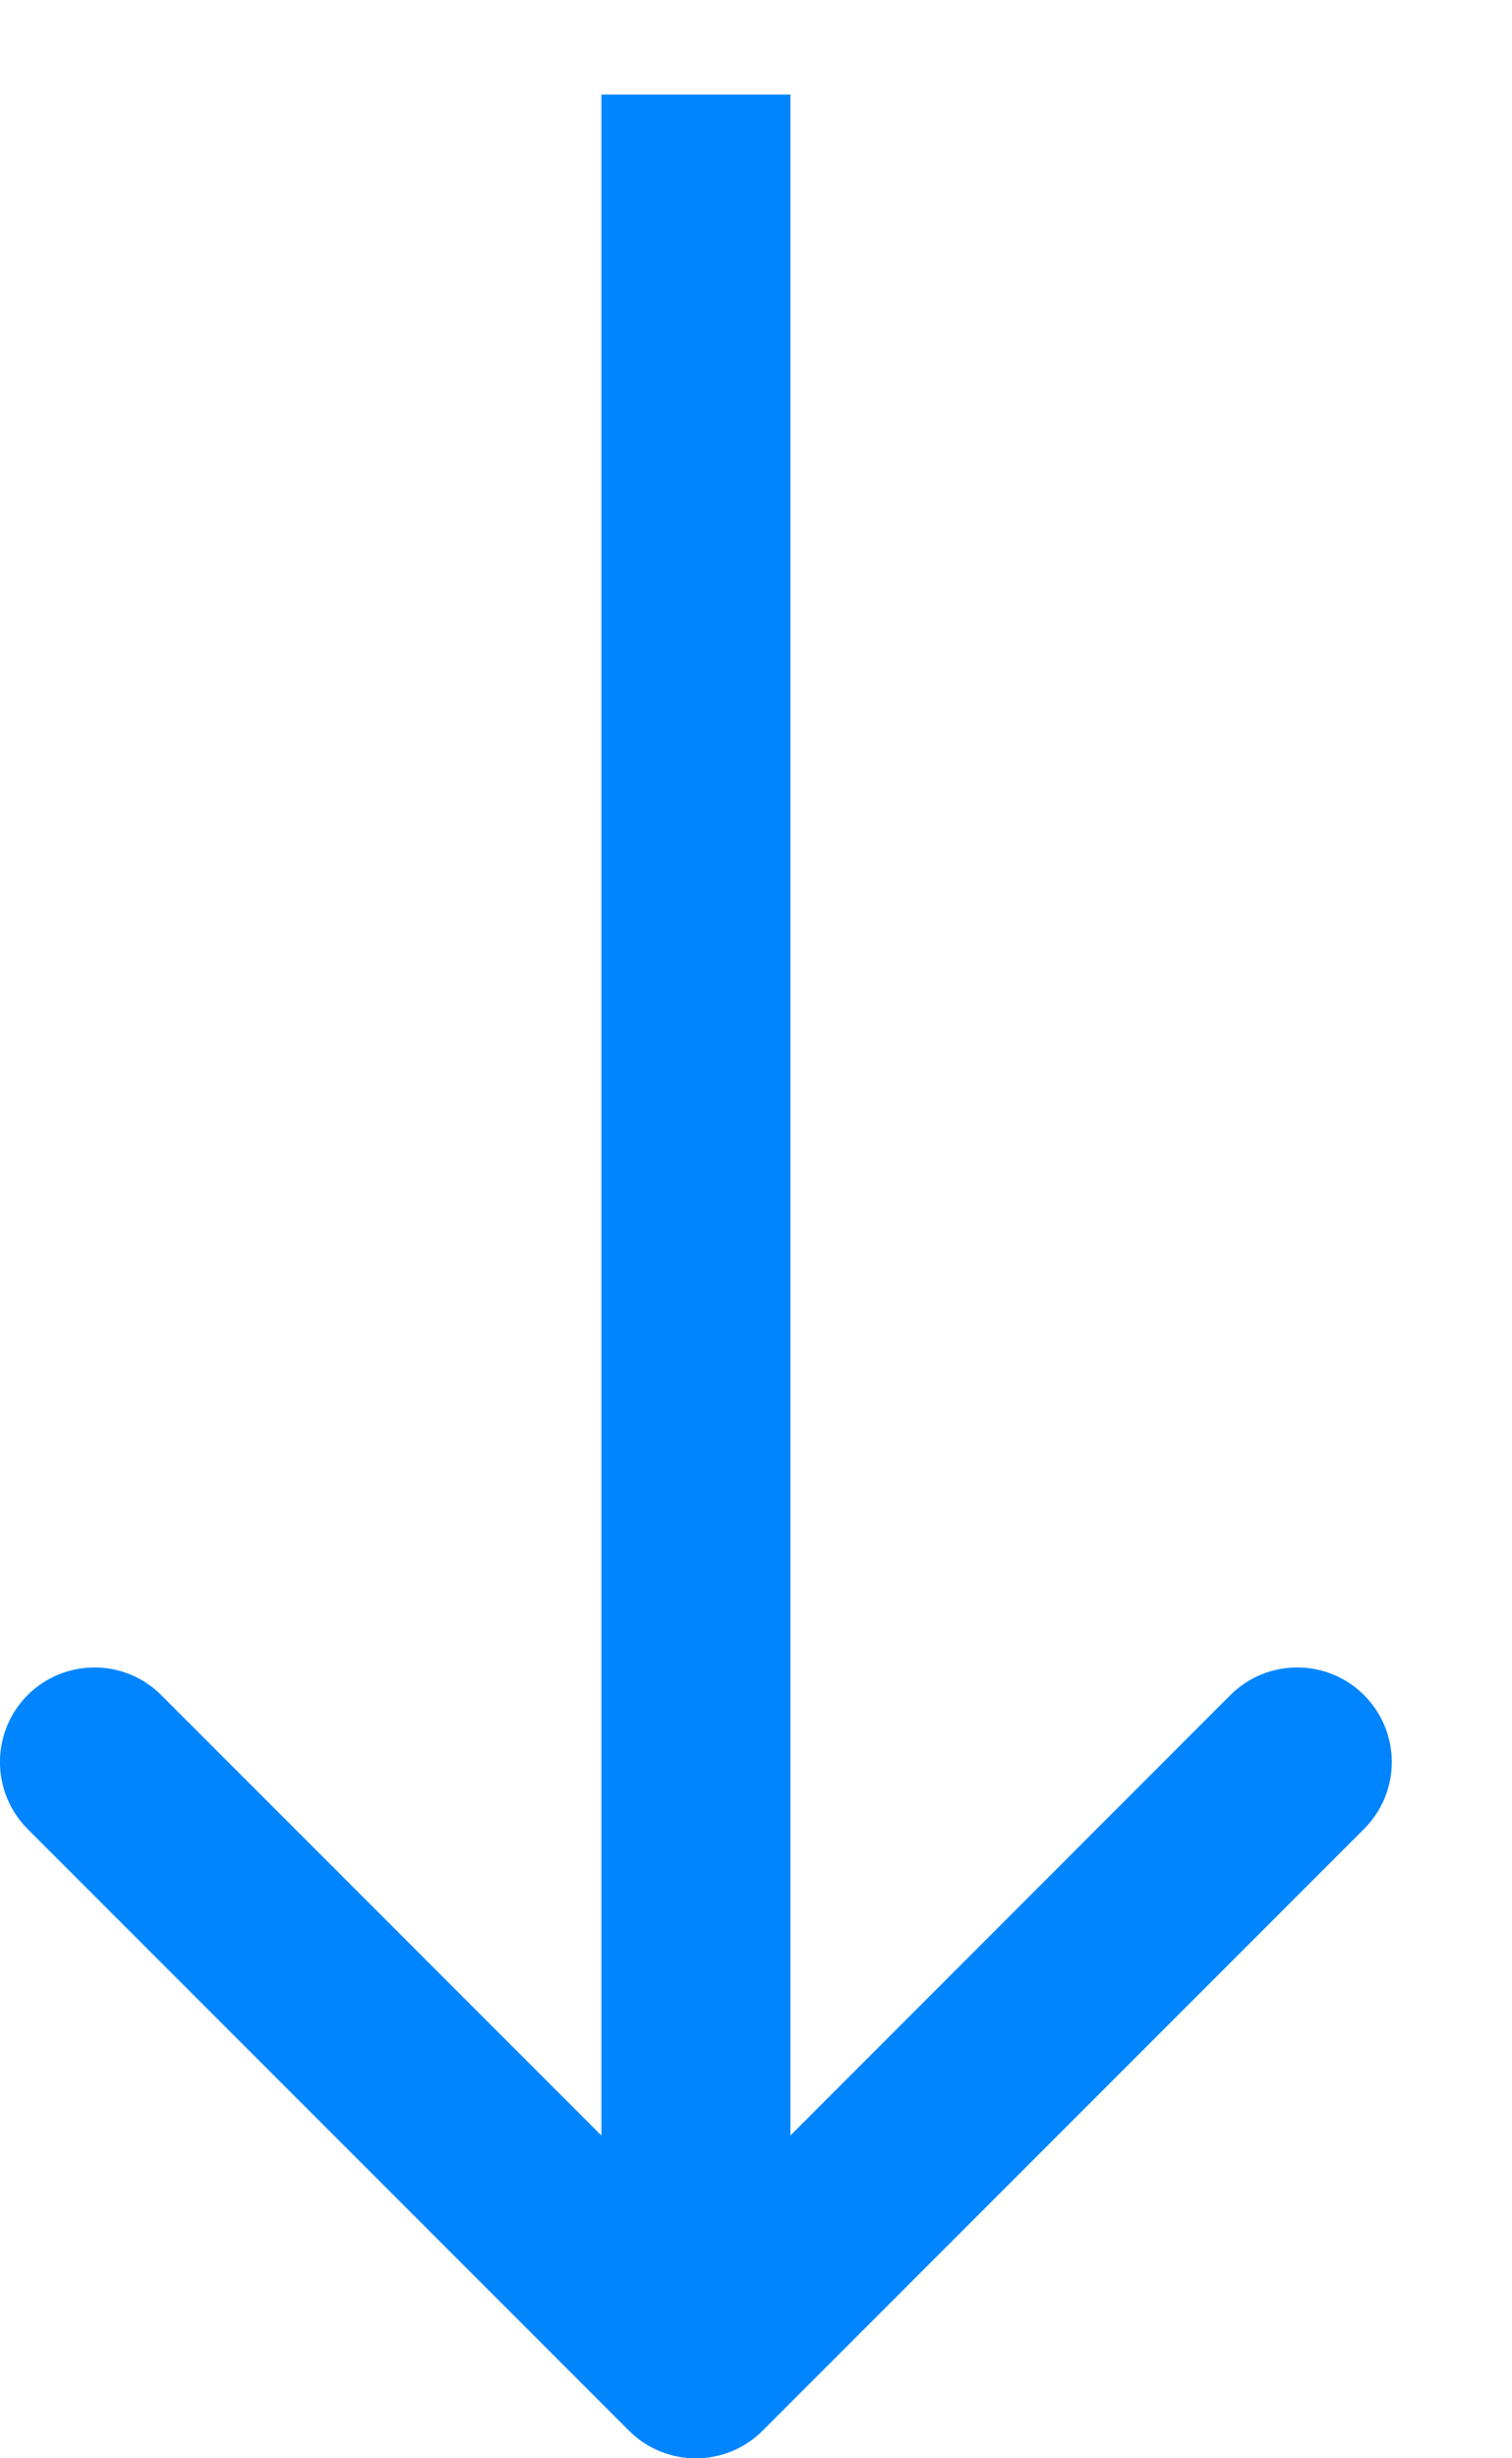 <svg width="8" height="13" viewBox="0 0 8 13" fill="none" xmlns="http://www.w3.org/2000/svg">
<path fill-rule="evenodd" clip-rule="evenodd" d="M7.217 9.672L4.035 12.854C3.84 13.049 3.523 13.049 3.328 12.854L0.146 9.672C-0.049 9.476 -0.049 9.16 0.146 8.964C0.342 8.769 0.658 8.769 0.853 8.964L3.182 11.293L3.182 0.5L4.182 0.5L4.182 11.293L6.51 8.964C6.705 8.769 7.022 8.769 7.217 8.964C7.413 9.16 7.413 9.476 7.217 9.672Z" fill="#0085FF"/>
</svg>
